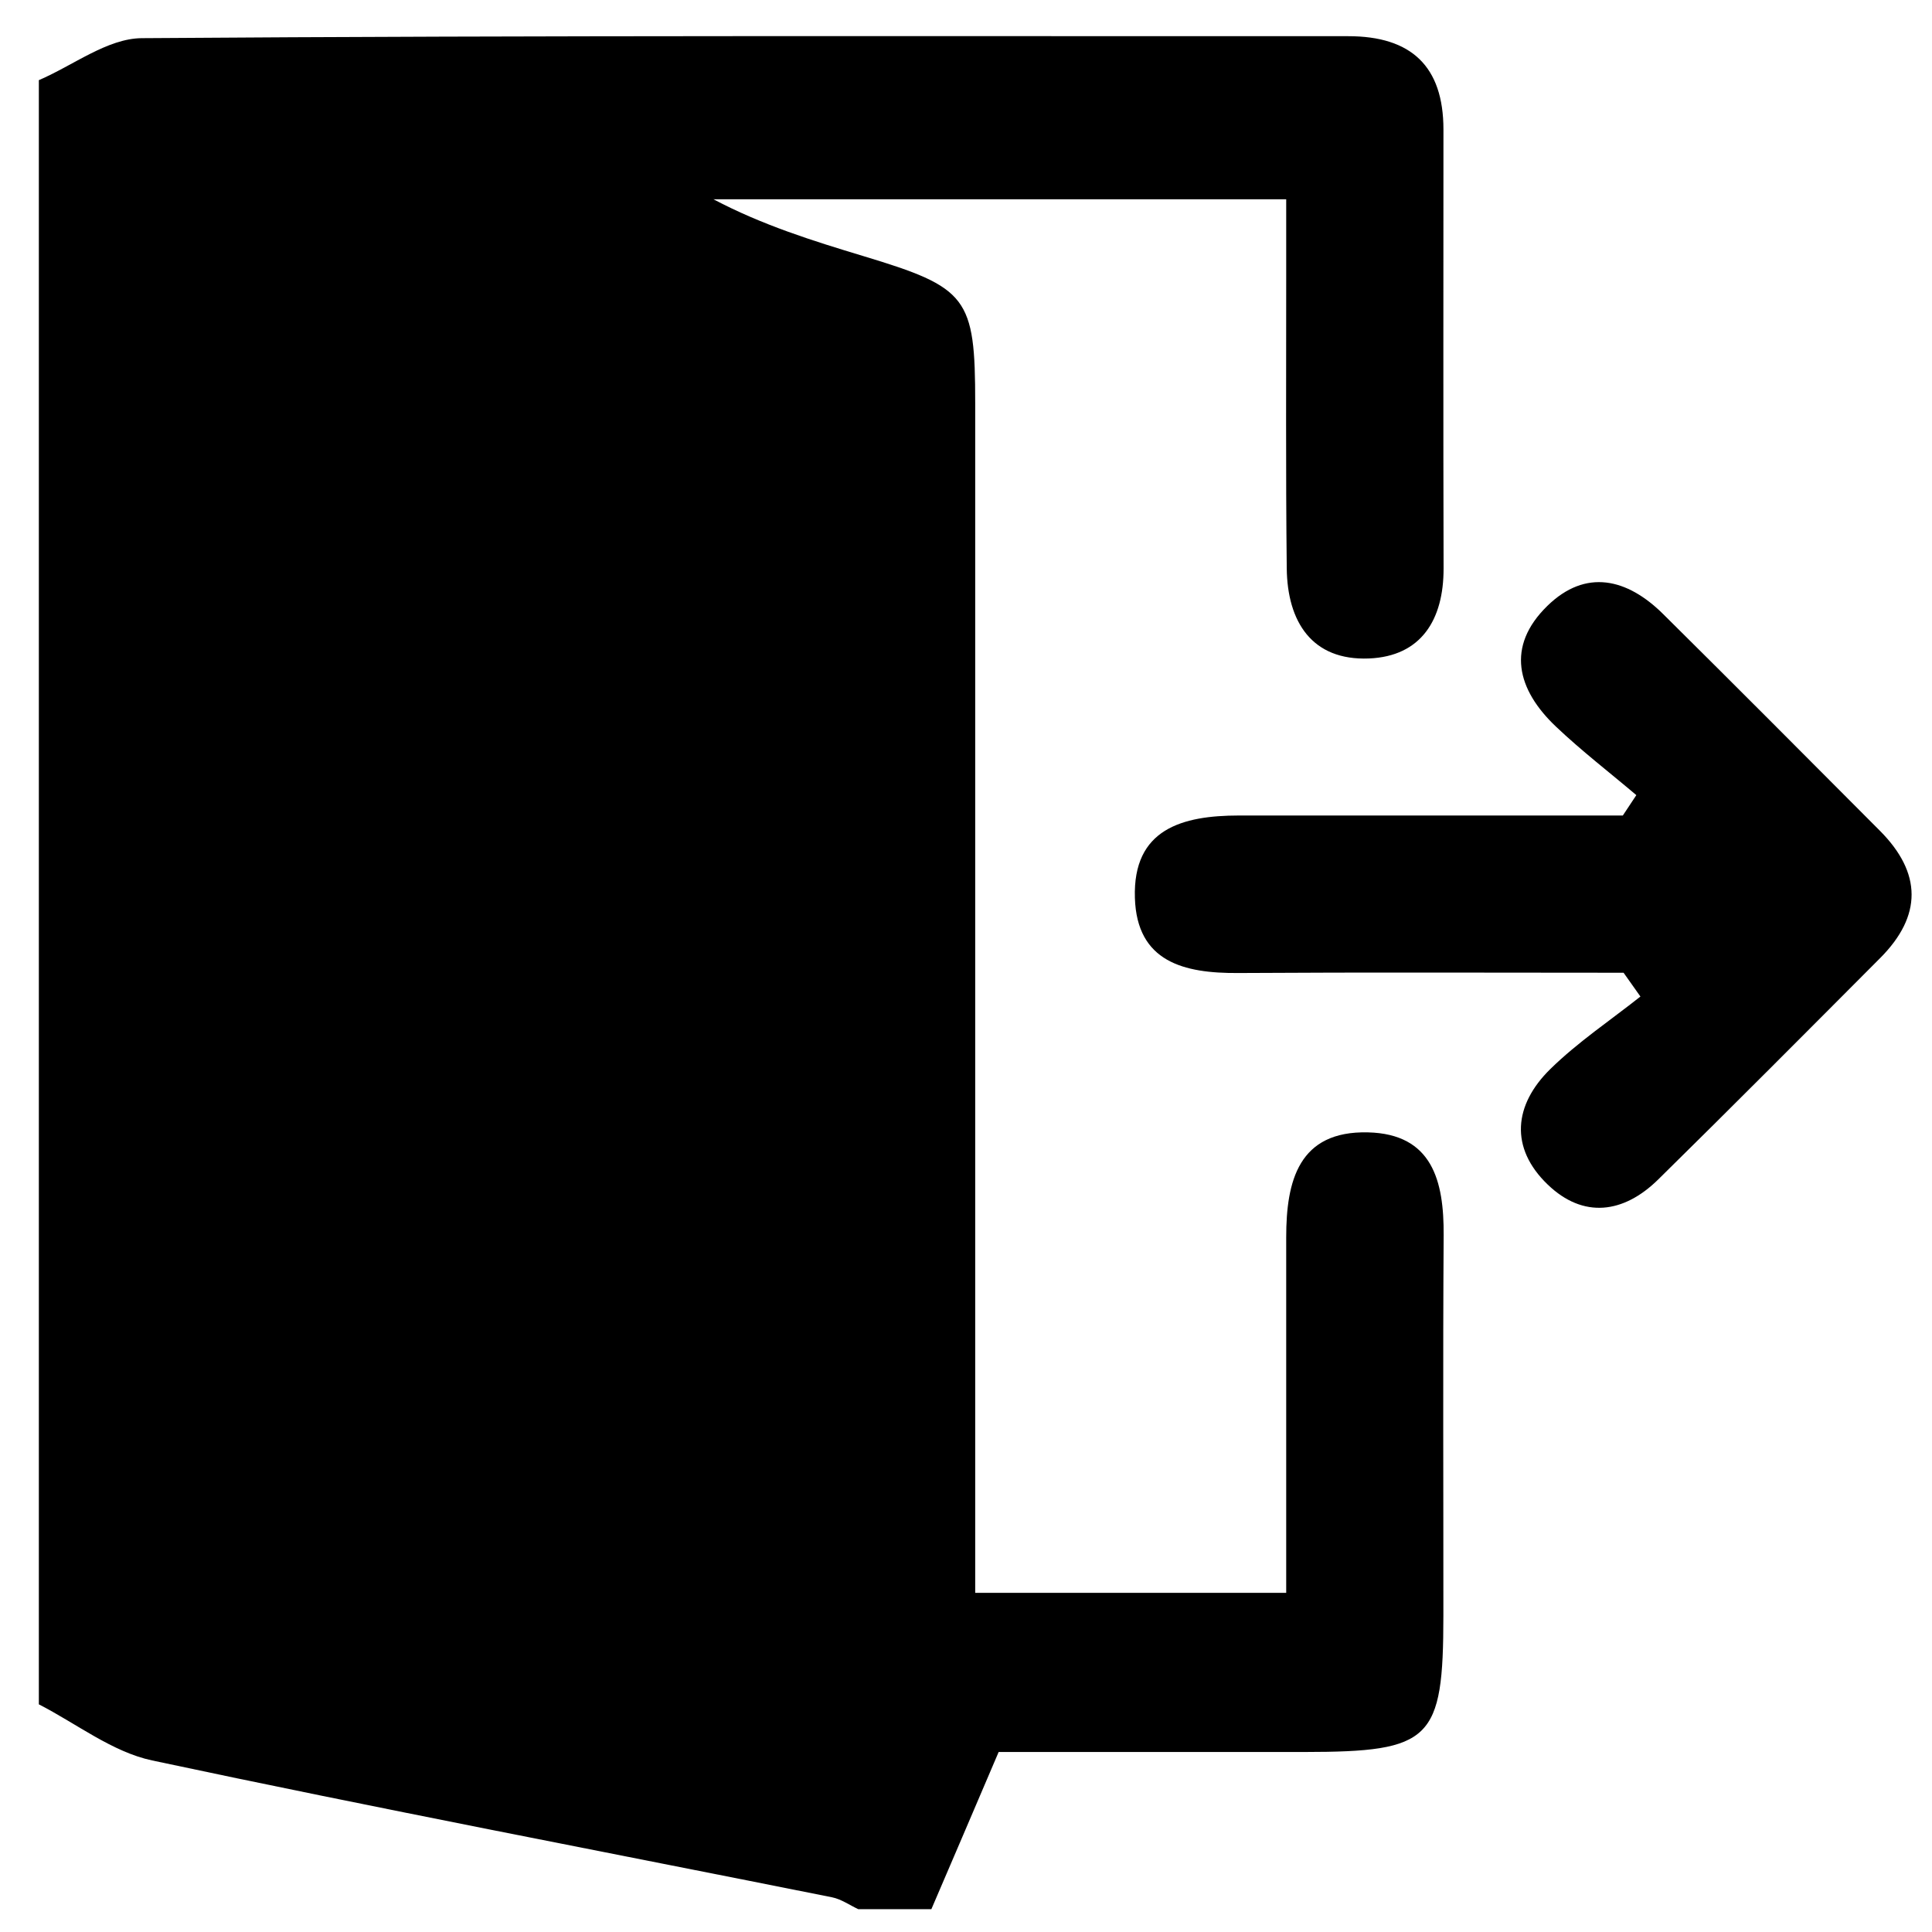 <?xml version="1.0" encoding="utf-8"?>
<!-- Generator: Adobe Illustrator 24.3.0, SVG Export Plug-In . SVG Version: 6.00 Build 0)  -->
<svg version="1.1" id="Layer_1" xmlns="http://www.w3.org/2000/svg" xmlns:xlink="http://www.w3.org/1999/xlink" x="0px" y="0px"
	 viewBox="0 0 283.46 283.46" style="enable-background:new 0 0 283.46 283.46;" xml:space="preserve">
<g>
	<g>
		<path d="M136.65,280.11c-3.58,0-7.16,0-10.73,0c-1.28-0.6-2.5-1.47-3.84-1.74c-33.26-6.66-66.59-13.01-99.76-20.08
			c-5.86-1.25-11.1-5.41-16.62-8.23c0-79.43,0-158.87,0-238.3C10.73,9.61,15.75,5.64,20.8,5.6c59-0.43,118.01-0.27,177.02-0.29
			c9.21,0,13.96,4.39,13.96,13.7c0,21.46-0.04,42.91,0.02,64.37c0.02,7.56-3.29,12.91-10.94,13.23c-8.39,0.34-11.99-5.4-12.07-13.24
			c-0.16-14.3-0.07-28.61-0.08-42.91c0-3.77,0-7.53,0-11.22c-29.12,0-56.57,0-84.03,0c7.18,3.79,14.57,6.09,21.98,8.33
			c15.33,4.63,16.42,6.01,16.42,21.59c0.01,54.36,0,108.72,0,163.08c0,3.79,0,7.57,0,11.46c15.9,0,30.34,0,45.63,0
			c0-17.92,0-35.05,0-52.18c0-8.26,1.83-15.63,12-15.38c9.44,0.23,11.15,7.12,11.1,15.08c-0.12,18.6-0.03,37.19-0.04,55.79
			c-0.01,18.33-1.73,20.02-20.4,20.04c-15.92,0.01-31.83,0-44.85,0C142.53,266.41,139.59,273.26,136.65,280.11z"/>
		<path d="M238.21,142.72c-18.86,0-37.72-0.08-56.58,0.04c-7.91,0.05-14.83-1.61-15.12-11.02c-0.32-10.13,6.97-12.08,15.24-12.09
			c18.78-0.01,37.56,0,56.35,0c0.66-1,1.32-1.99,1.98-2.99c-3.94-3.34-8.05-6.5-11.79-10.05c-5.72-5.42-7.37-11.75-1.27-17.71
			c5.65-5.52,11.73-4.02,16.99,1.19c10.65,10.55,21.22,21.17,31.8,31.79c6.17,6.19,6.23,12.48,0.05,18.68
			c-10.83,10.87-21.65,21.75-32.59,32.51c-5.06,4.97-10.96,5.76-16.19,0.73c-5.62-5.4-4.98-11.7,0.39-16.96
			c4.02-3.94,8.78-7.12,13.21-10.63C239.86,145.04,239.03,143.88,238.21,142.72z"/>
	</g>
</g>
</svg>
